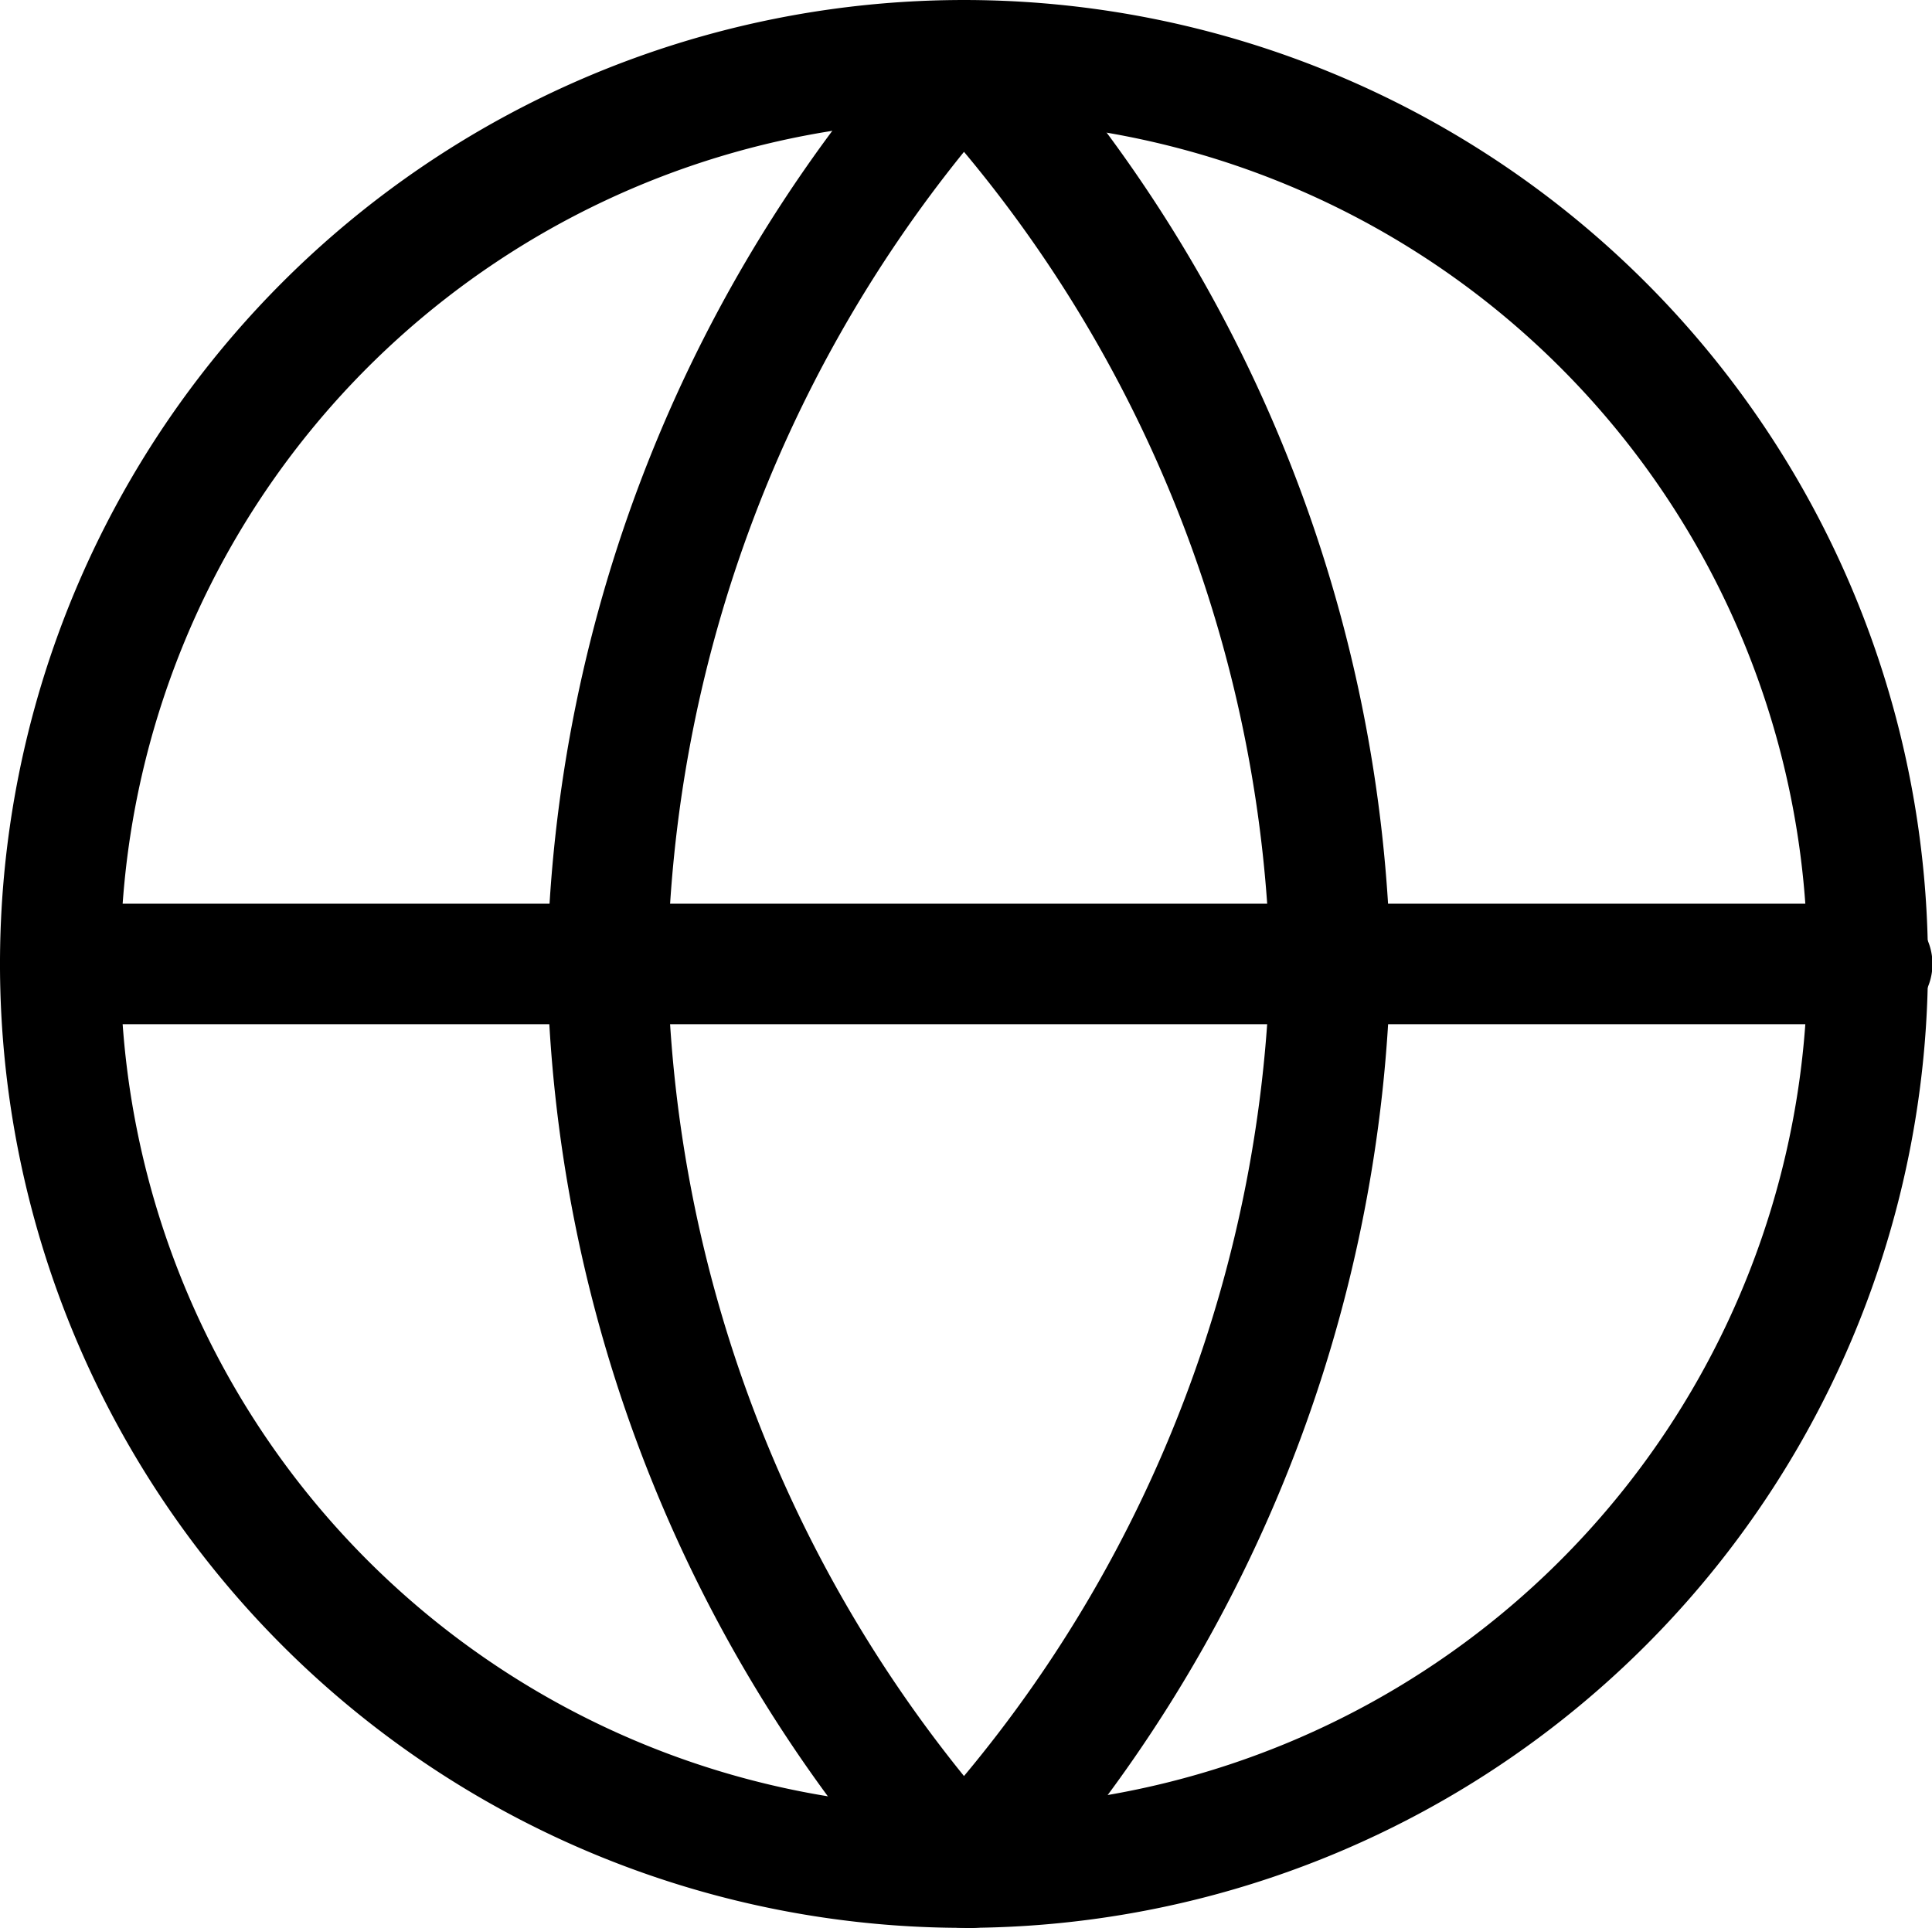 <?xml version="1.0" standalone="no"?><!DOCTYPE svg PUBLIC "-//W3C//DTD SVG 1.1//EN" "http://www.w3.org/Graphics/SVG/1.1/DTD/svg11.dtd"><svg t="1558429568253" class="icon" style="" viewBox="0 0 1026 1024" version="1.1" xmlns="http://www.w3.org/2000/svg" p-id="2989" xmlns:xlink="http://www.w3.org/1999/xlink" width="16.031" height="16"><defs><style type="text/css"></style></defs><path d="M511.932 1023.863a511.932 511.932 0 1 1 511.932-511.932 511.932 511.932 0 0 1-511.932 511.932zM511.932 63.991a447.94 447.94 0 1 0 447.94 447.94 447.94 447.94 0 0 0-447.94-447.94z" p-id="2990"></path><path d="M994.427 543.927h-959.872a31.996 31.996 0 1 1 0-63.991h959.872a31.996 31.996 0 0 1 0 63.991z" p-id="2991"></path><path d="M511.932 1023.863a33.276 33.276 0 0 1-23.677-10.239A767.897 767.897 0 0 1 290.521 511.932 767.897 767.897 0 0 1 490.814 10.239a33.915 33.915 0 0 1 47.354 0A767.897 767.897 0 0 1 738.461 511.932a767.897 767.897 0 0 1-200.293 502.333A32.636 32.636 0 0 1 511.932 1023.863zM511.932 80.629A707.745 707.745 0 0 0 354.513 511.932 707.105 707.105 0 0 0 511.932 943.234 700.066 700.066 0 0 0 674.47 511.932 699.426 699.426 0 0 0 511.932 80.629z" p-id="2992"></path></svg>